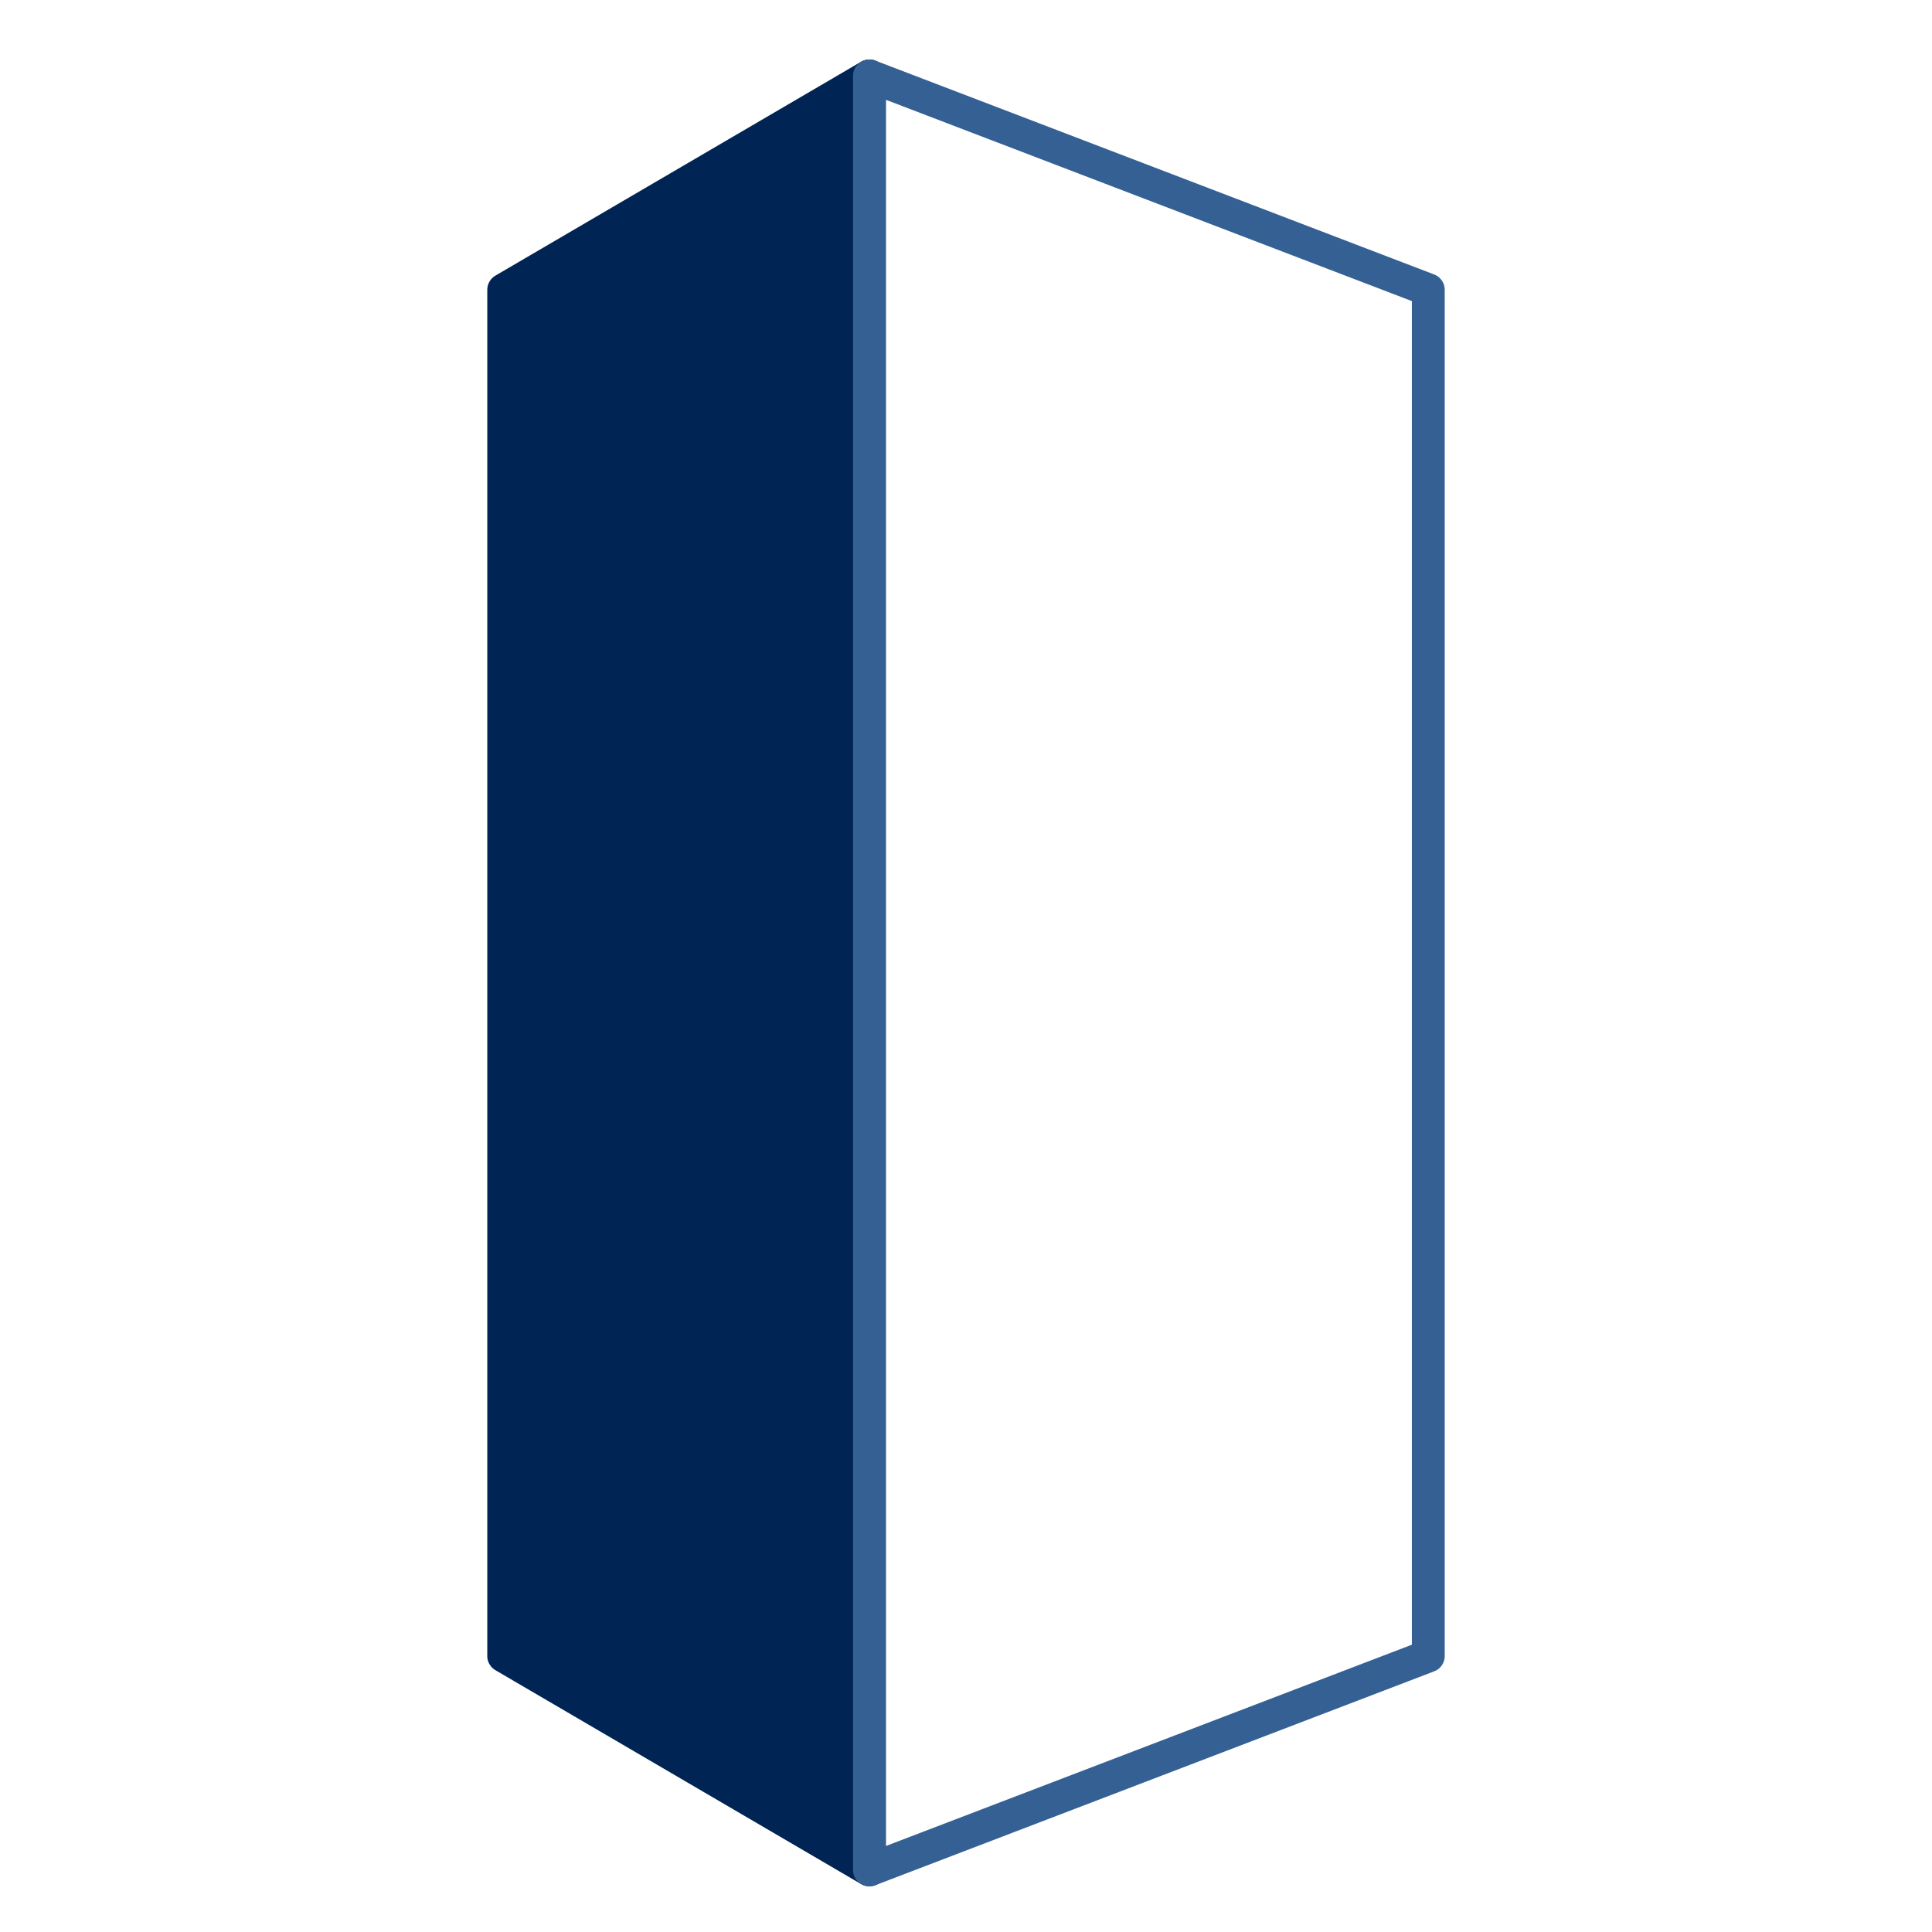 <?xml version="1.0" encoding="utf-8"?>
<!-- Generator: Adobe Illustrator 19.2.1, SVG Export Plug-In . SVG Version: 6.00 Build 0)  -->
<svg version="1.1" id="Layer_1" xmlns="http://www.w3.org/2000/svg" xmlns:xlink="http://www.w3.org/1999/xlink" x="0px" y="0px"
	 viewBox="0 0 28 28" style="enable-background:new 0 0 28 28;" xml:space="preserve">
<style type="text/css">
	.st0{fill:#002453;stroke:#002453;stroke-width:0.476;stroke-linecap:round;stroke-linejoin:round;stroke-miterlimit:10;}
	.st1{fill:none;stroke:#346094;stroke-width:0.476;stroke-linecap:round;stroke-linejoin:round;stroke-miterlimit:10;}
</style>
<g>
	<polygon class="st0" points="12.6,27.1 7.3,24 7.3,4.2 12.6,1.1 	"/>
	<polygon class="st1" points="12.6,27.1 20.7,24 20.7,4.2 12.6,1.1 	"/>
</g>
</svg>
